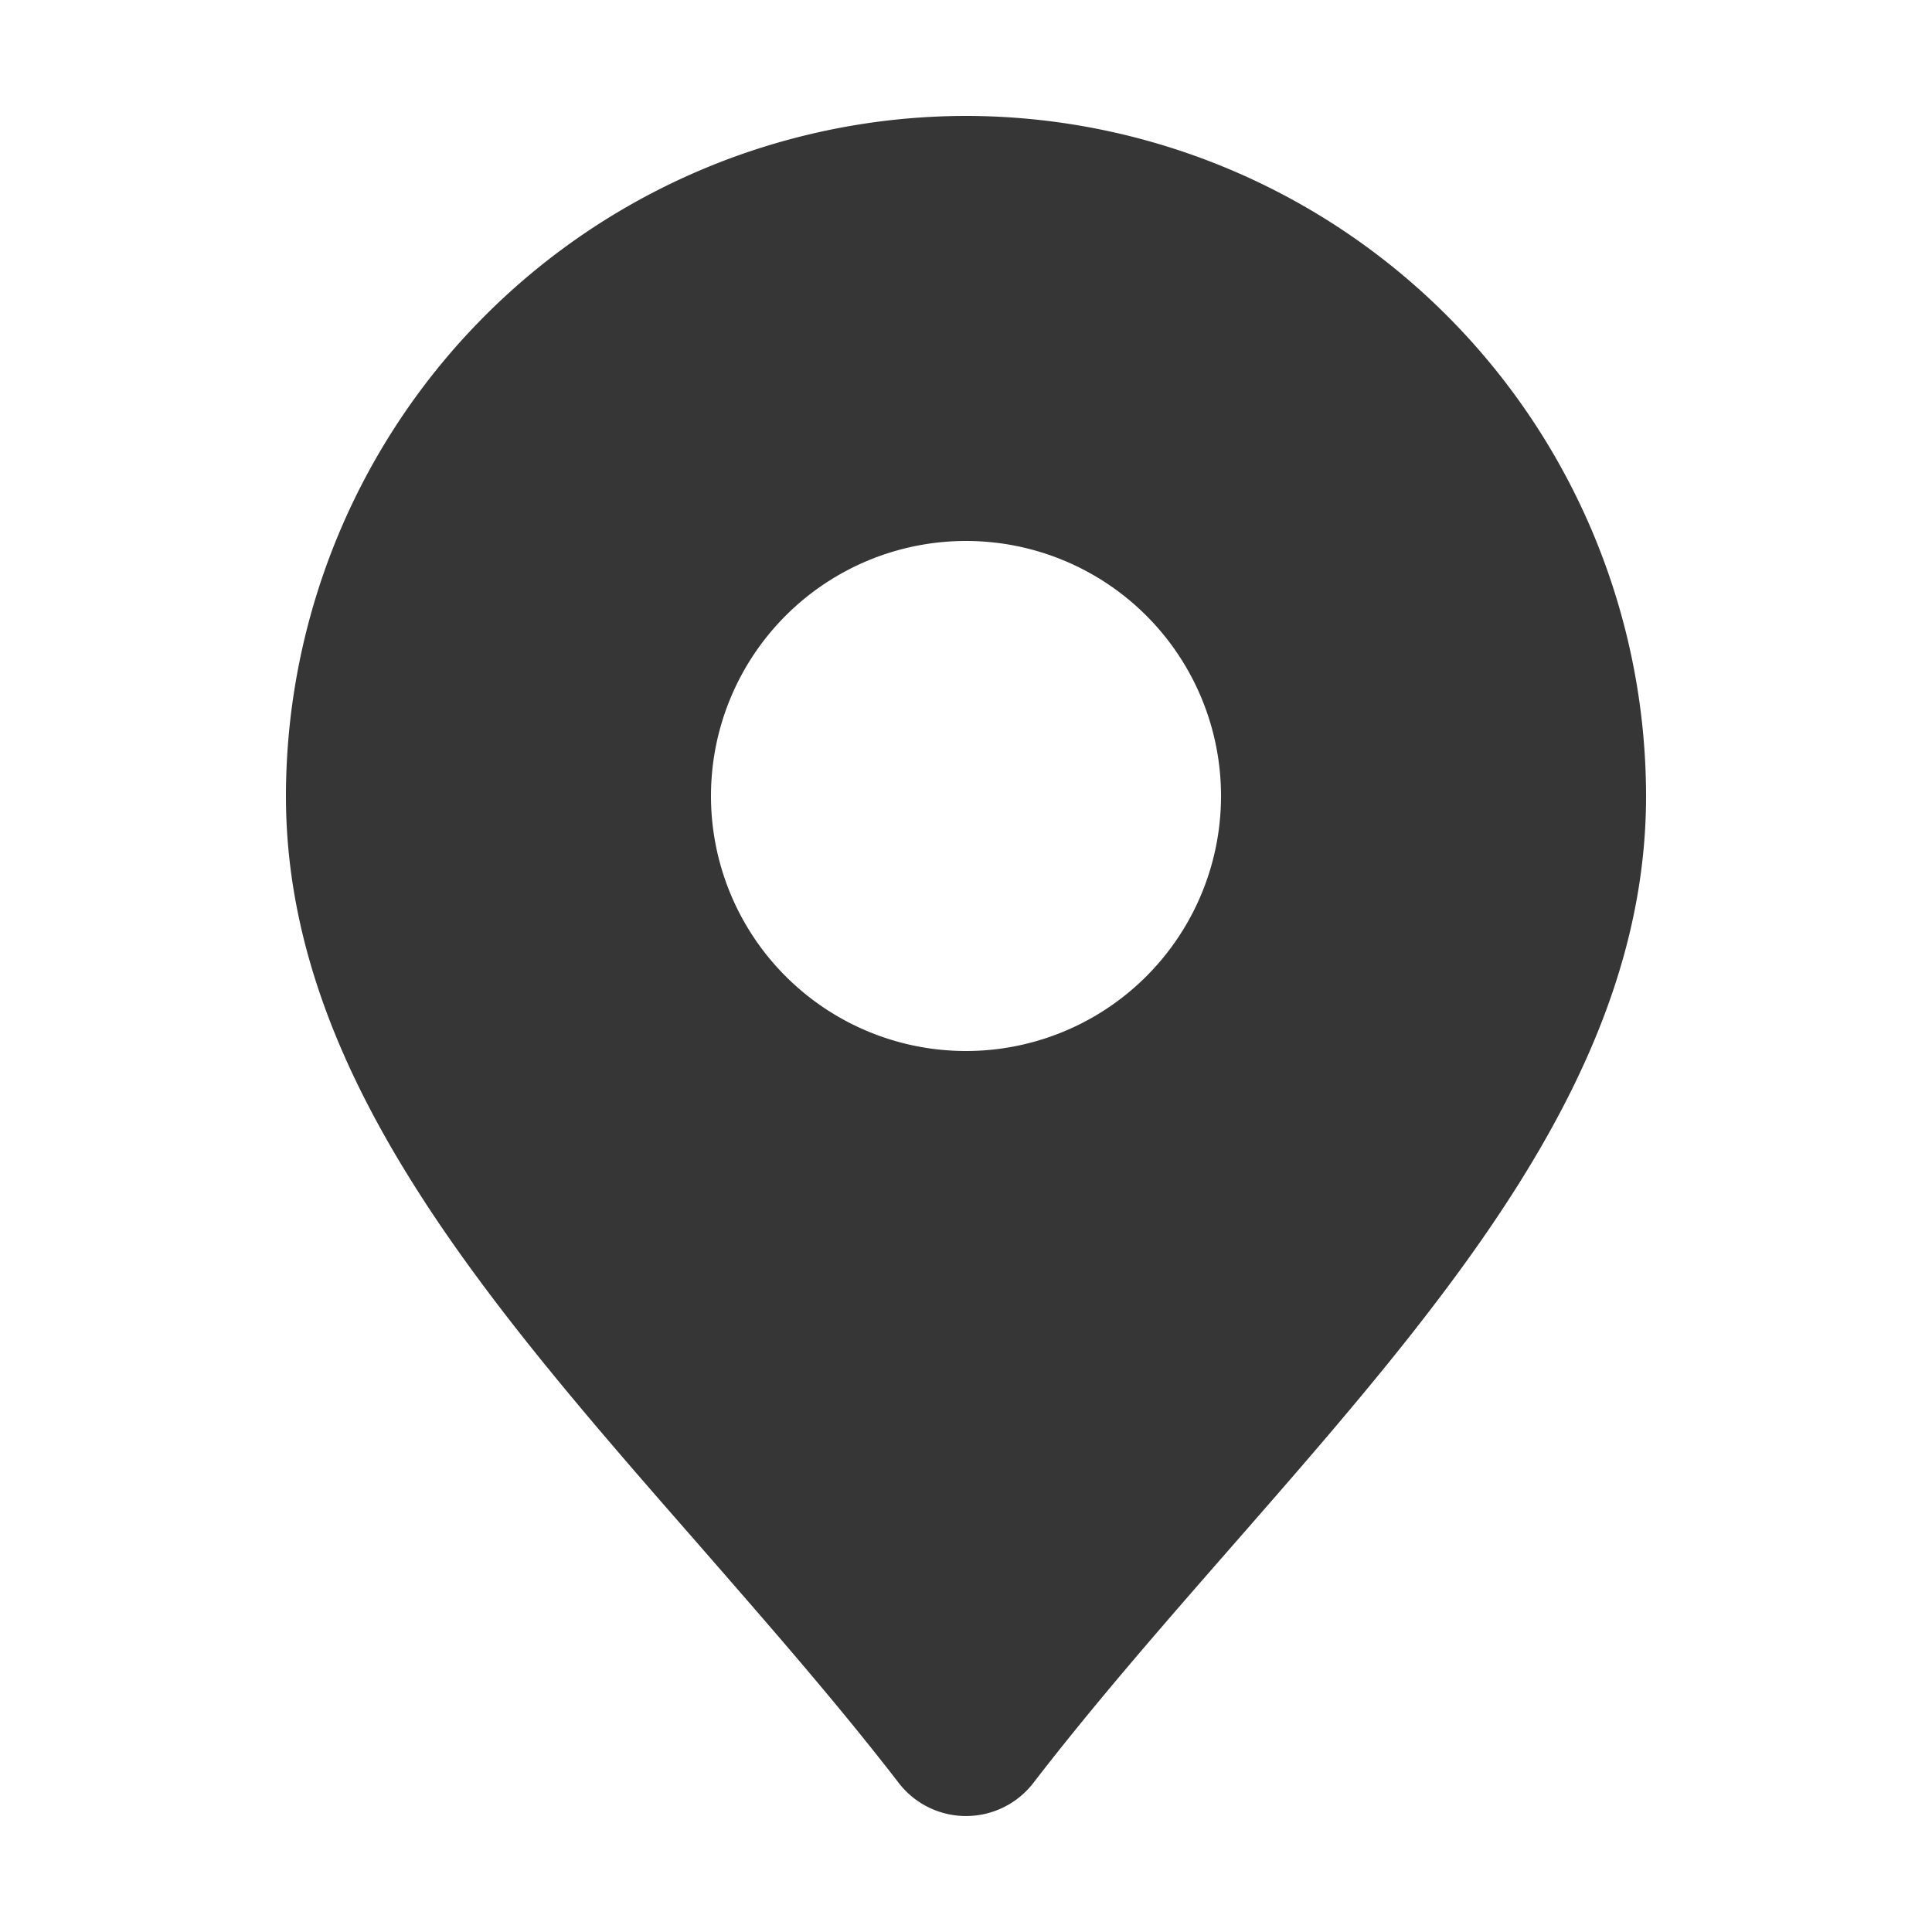 <svg xmlns="http://www.w3.org/2000/svg" width="30" height="30" viewBox="0 0 30 30">
  <g id="location-icon-30px" transform="translate(-1112 -5659)">
    <rect id="Bg_Supp." data-name="Bg Supp." width="30" height="30" transform="translate(1112 5659)" fill="#f5f5f5" opacity="0"/>
    <path id="location-icon" d="M14.56,2A10.572,10.572,0,0,0,4,12.56c0,4.3,3.119,7.865,6.423,11.641,1.045,1.2,2.128,2.433,3.092,3.684a1.32,1.32,0,0,0,2.091,0c.964-1.251,2.046-2.488,3.092-3.684C22,20.425,25.12,16.857,25.12,12.56A10.572,10.572,0,0,0,14.56,2Zm0,14.52a3.96,3.96,0,1,1,3.96-3.96A3.96,3.96,0,0,1,14.56,16.52Z" transform="translate(1112.44 5658.8)" fill="#363636"/>
  </g>
</svg>
